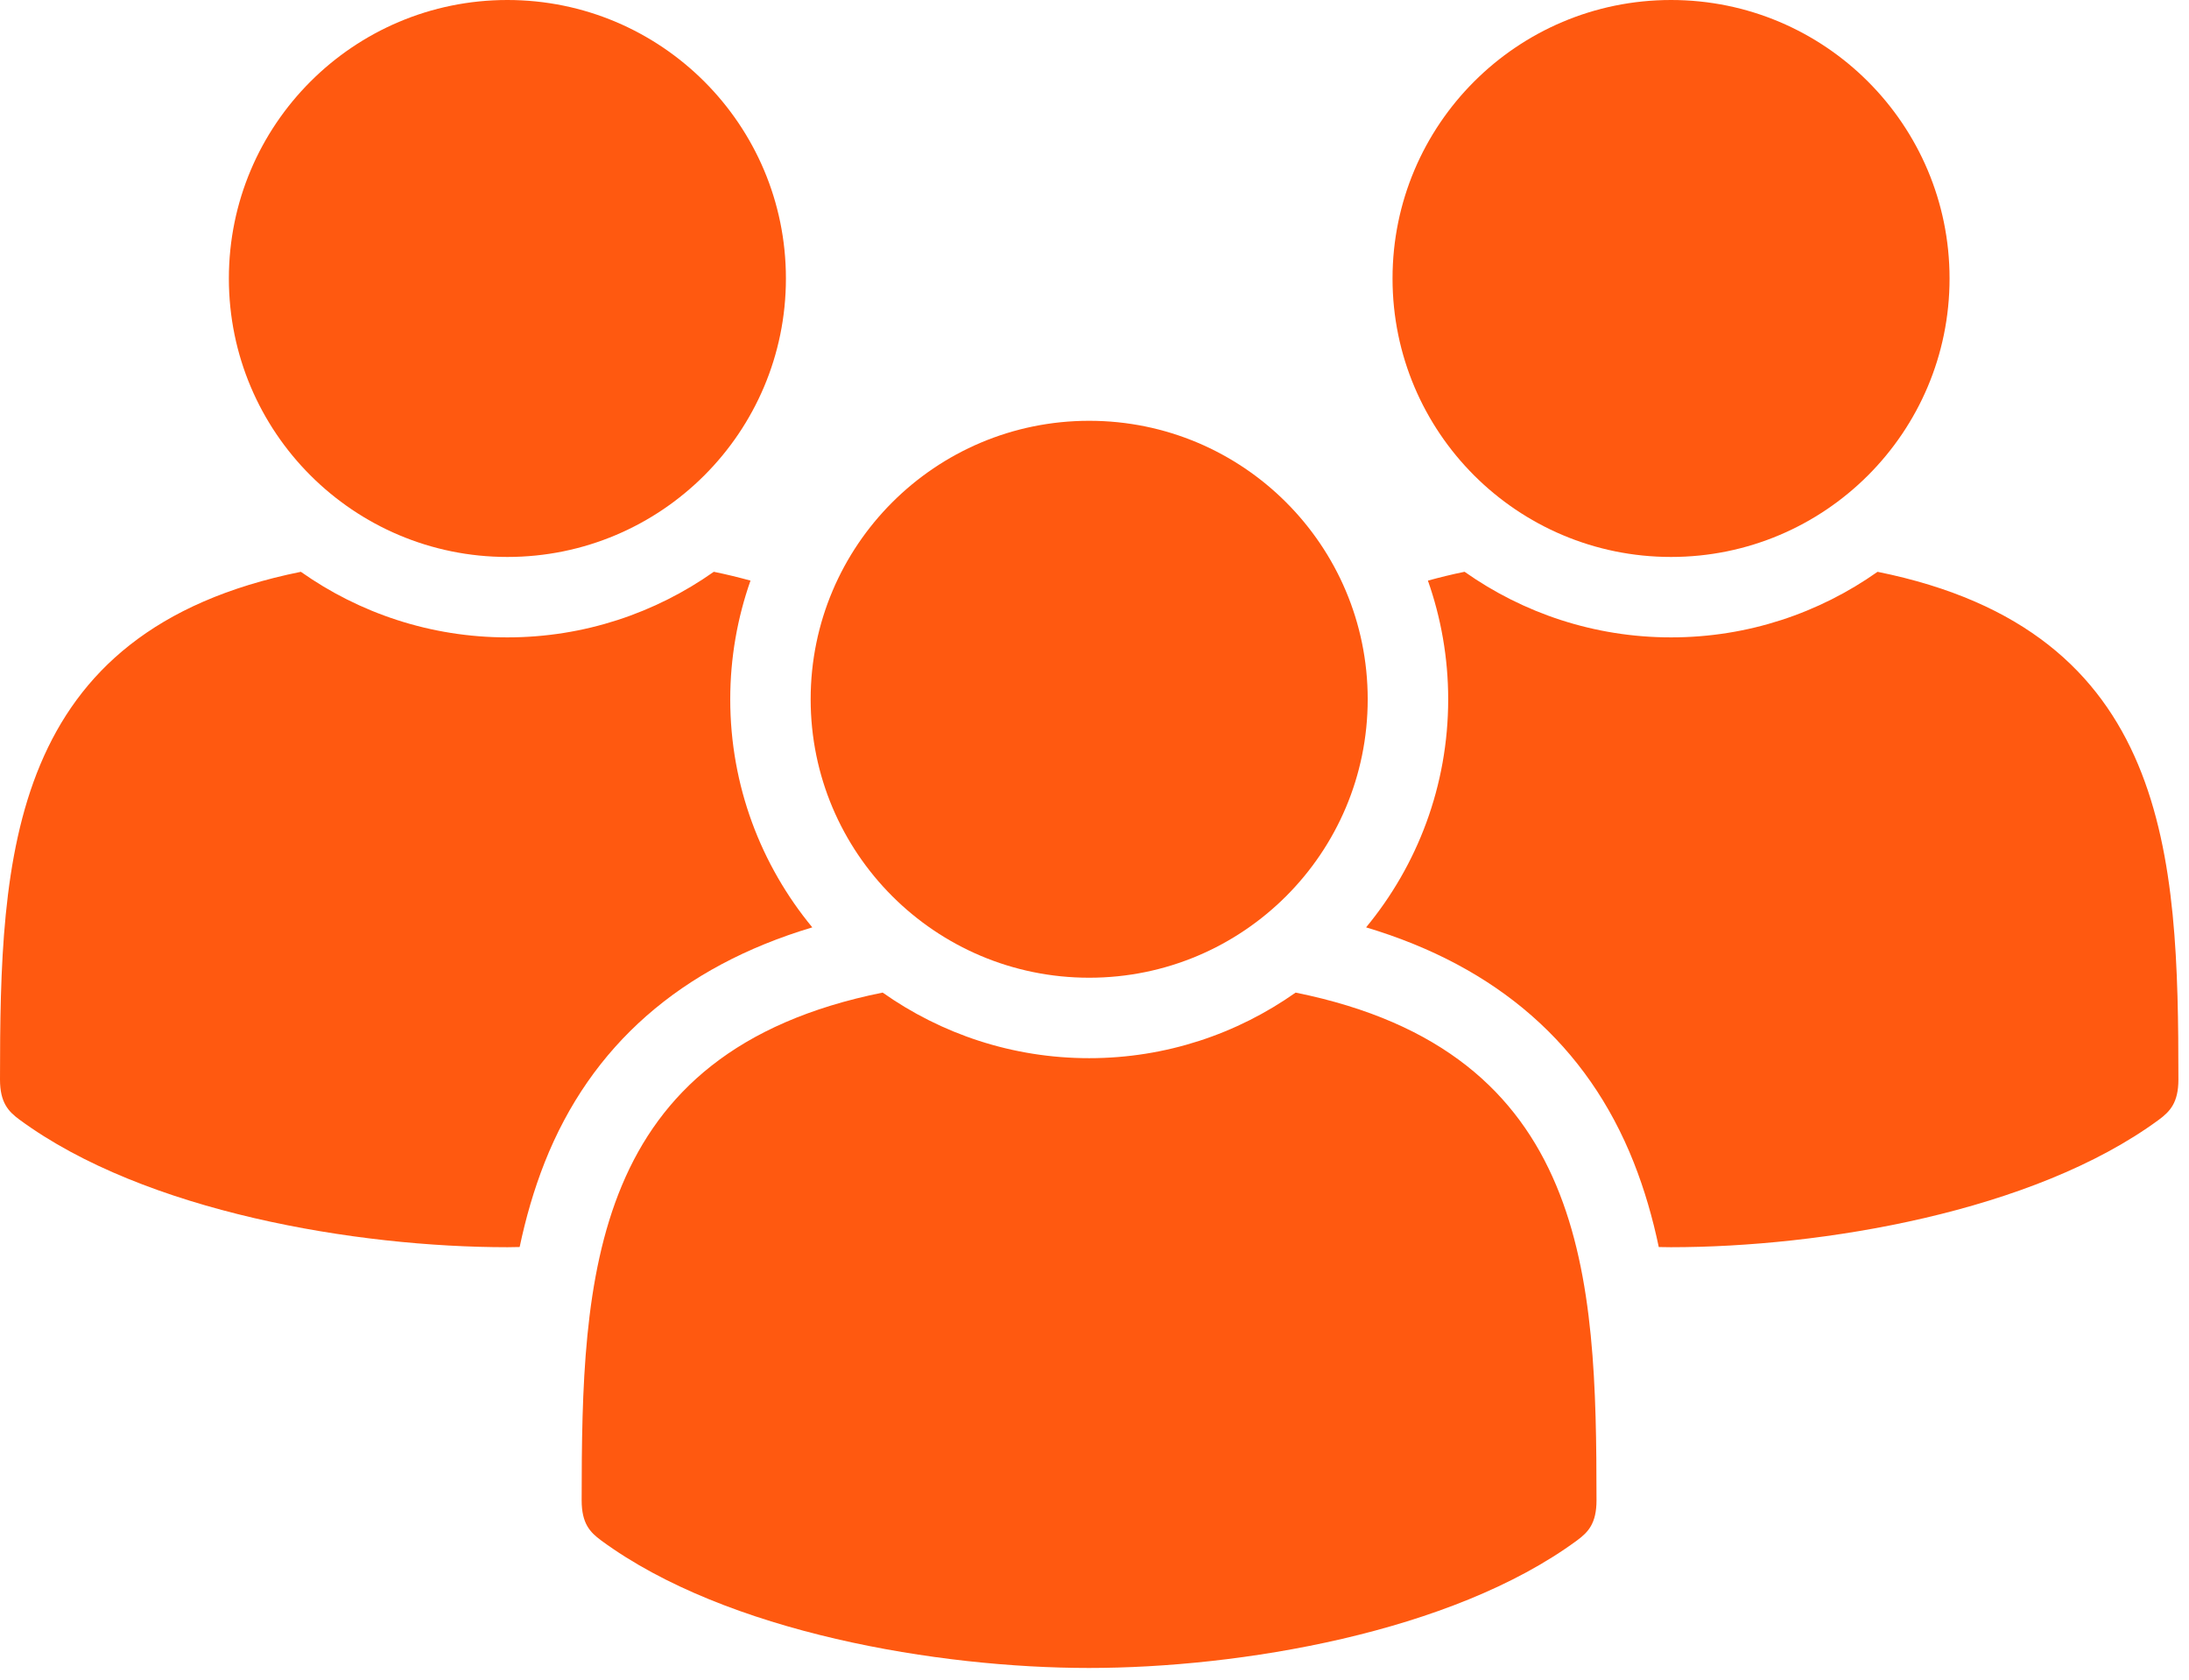 <svg width="99" height="76" viewBox="0 0 99 76" fill="none" xmlns="http://www.w3.org/2000/svg">
<path d="M88.171 12.597C88.171 19.553 82.532 25.193 75.575 25.193C68.618 25.193 62.979 19.553 62.979 12.597C62.979 5.64 68.618 0 75.575 0C82.532 0 88.171 5.64 88.171 12.597Z" fill="#FF5910"/>
<path d="M61.856 31.63C61.856 38.587 56.217 44.226 49.26 44.226C42.303 44.226 36.663 38.586 36.663 31.63C36.663 24.673 42.303 19.034 49.26 19.034C56.217 19.034 61.856 24.673 61.856 31.63Z" fill="#FF5910"/>
<path d="M58.595 44.899C55.954 46.764 52.734 47.865 49.258 47.865C45.784 47.865 42.563 46.764 39.919 44.898C26.63 47.577 26.311 57.793 26.306 67.862C26.306 68.917 26.687 69.309 27.184 69.677C32.865 73.859 42.458 75.448 49.25 75.448C56.05 75.448 65.642 73.859 71.325 69.677C71.823 69.309 72.204 68.917 72.204 67.864C72.198 57.795 71.88 47.583 58.596 44.899L58.595 44.899Z" fill="#FF5910"/>
<path d="M84.914 25.865C82.271 27.731 79.052 28.831 75.577 28.831C72.102 28.831 68.882 27.73 66.238 25.864C65.66 25.981 65.112 26.118 64.579 26.263C65.171 27.944 65.496 29.752 65.496 31.631C65.496 35.547 64.103 39.142 61.783 41.948C67.726 43.727 71.795 47.295 73.888 52.581C74.378 53.819 74.746 55.1 75.02 56.408C75.202 56.41 75.39 56.416 75.567 56.416C82.369 56.416 91.962 54.827 97.643 50.645C98.14 50.276 98.521 49.877 98.521 48.831C98.516 38.763 98.197 28.549 84.914 25.865Z" fill="#FF5910"/>
<path d="M35.544 12.597C35.544 19.553 29.904 25.193 22.947 25.193C15.991 25.193 10.351 19.553 10.351 12.597C10.351 5.64 15.991 0 22.947 0C29.904 0 35.544 5.64 35.544 12.597Z" fill="#FF5910"/>
<path d="M36.737 41.948C34.421 39.143 33.026 35.546 33.026 31.631C33.026 29.752 33.351 27.944 33.942 26.263C33.41 26.118 32.864 25.982 32.283 25.864C29.64 27.73 26.419 28.831 22.945 28.831C19.471 28.831 16.25 27.731 13.607 25.865C0.324 28.549 0.005 38.764 0 48.831C0 49.877 0.381 50.276 0.879 50.644C6.56 54.827 16.153 56.416 22.954 56.416C23.131 56.416 23.32 56.409 23.502 56.407C23.777 55.099 24.145 53.819 24.633 52.581C26.726 47.294 30.794 43.727 36.738 41.948L36.737 41.948Z" fill="#FF5910"/>
</svg>
